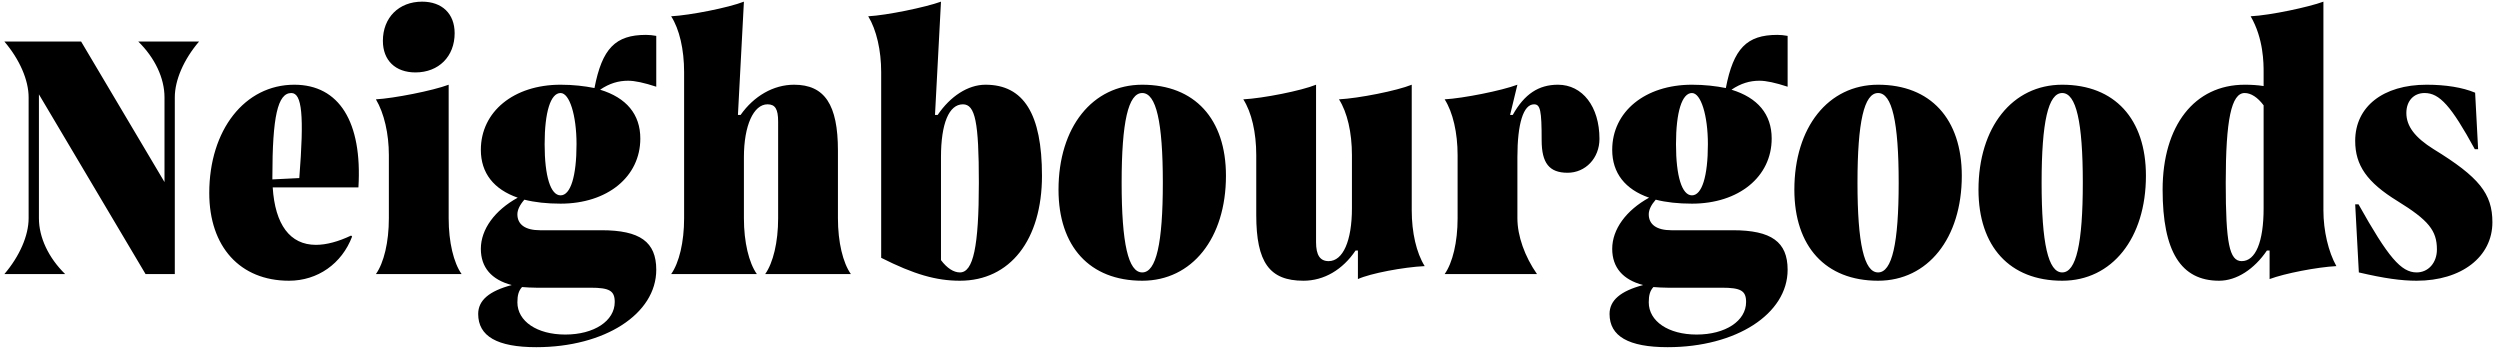 <svg width="301" height="42" viewBox="0 0 301 42" fill="none" xmlns="http://www.w3.org/2000/svg">
<path d="M16.646 5C18.646 6.96 19.806 9.4 19.806 11.72V21.92L9.766 5L0.526 5C2.366 7.16 3.446 9.64 3.446 11.72L3.446 26.28C3.446 28.36 2.366 30.84 0.526 33H7.846C5.846 31.04 4.686 28.6 4.686 26.28L4.686 11.36L17.526 33H21.046L21.046 11.72C21.046 9.64 22.126 7.16 23.966 5L16.646 5ZM35.434 10.2C29.474 10.2 25.195 15.64 25.195 23.24C25.195 29.72 28.915 33.8 34.794 33.8C38.234 33.8 41.154 31.76 42.395 28.48L42.275 28.36C40.755 29.08 39.315 29.48 38.035 29.48C34.914 29.48 33.114 27.04 32.834 22.56H43.154C43.635 14.68 40.834 10.2 35.434 10.2ZM32.794 21.32C32.794 14.04 33.434 11.2 35.075 11.2C36.355 11.2 36.635 13.84 36.035 21.44L32.794 21.6V21.32ZM50.019 8.72C52.819 8.72 54.739 6.8 54.739 4C54.739 1.64 53.219 0.2 50.819 0.2C48.019 0.2 46.099 2.12 46.099 4.92C46.099 7.28 47.619 8.72 50.019 8.72ZM45.259 33H55.579C54.619 31.64 54.019 29.16 54.019 26.28L54.019 10.2C52.099 10.92 47.419 11.84 45.259 11.96C46.259 13.64 46.819 16.12 46.819 18.68L46.819 26.28C46.819 29.16 46.219 31.64 45.259 33ZM79.014 10.44V4.32C78.574 4.24 78.174 4.2 77.774 4.2C74.094 4.2 72.494 5.84 71.574 10.6C70.374 10.36 69.014 10.2 67.494 10.2C61.854 10.2 57.894 13.44 57.894 18.04C57.894 20.84 59.454 22.8 62.334 23.8C59.574 25.32 57.894 27.6 57.894 29.96C57.894 32.2 59.174 33.68 61.614 34.32C58.894 35.04 57.574 36.16 57.574 37.8C57.574 40.48 59.854 41.8 64.574 41.8C72.814 41.8 79.014 37.8 79.014 32.48C79.014 29.12 77.054 27.72 72.414 27.72H65.014C63.254 27.72 62.294 27.04 62.294 25.8C62.294 25.28 62.574 24.68 63.134 24.04C64.374 24.36 65.854 24.52 67.494 24.52C73.134 24.52 77.094 21.28 77.094 16.68C77.094 13.76 75.414 11.76 72.254 10.8C73.374 10.04 74.454 9.72 75.614 9.72C76.454 9.72 77.534 9.96 79.014 10.44ZM67.494 23.52C66.294 23.52 65.574 21.24 65.574 17.36C65.574 13.48 66.294 11.2 67.494 11.2C68.574 11.2 69.414 13.88 69.414 17.36C69.414 21.24 68.694 23.52 67.494 23.52ZM71.094 34.64C73.374 34.64 74.014 35 74.014 36.36C74.014 38.64 71.534 40.28 68.054 40.28C64.654 40.28 62.294 38.68 62.294 36.4C62.294 35.52 62.454 35 62.854 34.56C63.374 34.6 63.974 34.64 64.574 34.64L71.094 34.64ZM100.887 26.28V18.12C100.887 12.6 99.287 10.2 95.607 10.2C93.127 10.2 90.767 11.56 89.167 13.84H88.847L89.567 0.2C87.727 0.92 83.087 1.84 80.807 1.96C81.807 3.52 82.367 5.96 82.367 8.68V26.28C82.367 29.16 81.767 31.64 80.807 33H91.127C90.167 31.64 89.567 29.16 89.567 26.28V18.92C89.567 15.12 90.727 12.56 92.407 12.56C93.327 12.56 93.687 13.12 93.687 14.64V26.28C93.687 29.16 93.087 31.64 92.127 33H102.447C101.487 31.64 100.887 29.16 100.887 26.28ZM118.654 10.2C116.534 10.2 114.414 11.6 112.894 13.84H112.574L113.294 0.2C111.414 0.88 106.774 1.84 104.534 1.96C105.534 3.6 106.094 6.08 106.094 8.68V31.04C110.054 33.04 112.734 33.8 115.574 33.8C121.614 33.8 125.454 28.88 125.454 21.16C125.454 13.72 123.254 10.2 118.654 10.2ZM115.574 32.8C114.814 32.8 114.014 32.28 113.294 31.32V18.92C113.294 14.88 114.254 12.56 115.934 12.56C117.414 12.56 117.854 14.68 117.854 22C117.854 29.72 117.174 32.8 115.574 32.8ZM137.525 33.8C143.525 33.8 147.605 28.68 147.605 21.16C147.605 14.32 143.845 10.2 137.525 10.2C131.525 10.2 127.445 15.32 127.445 22.84C127.445 29.68 131.205 33.8 137.525 33.8ZM137.525 32.8C135.845 32.8 135.045 29.32 135.045 22C135.045 14.68 135.845 11.2 137.525 11.2C139.205 11.2 140.005 14.68 140.005 22C140.005 29.32 139.205 32.8 137.525 32.8ZM171.533 32.04C170.533 30.44 169.973 28 169.973 25.32V10.2C168.213 10.92 163.573 11.84 161.213 11.96C162.213 13.52 162.773 15.96 162.773 18.68V25.08C162.773 29 161.693 31.44 159.973 31.44C158.933 31.44 158.453 30.72 158.453 29.16V10.2C156.693 10.92 152.053 11.84 149.693 11.96C150.693 13.52 151.253 15.96 151.253 18.68V25.88C151.253 31.6 152.853 33.8 156.933 33.8C159.413 33.8 161.653 32.48 163.213 30.16H163.493V33.6C164.973 32.92 168.973 32.16 171.533 32.04ZM187.575 10.2C185.255 10.2 183.535 11.32 182.135 13.84H181.815L182.695 10.2C180.775 10.92 176.135 11.84 173.935 11.96C174.935 13.52 175.495 16 175.495 18.68V26.28C175.495 29.16 174.895 31.64 173.935 33H185.055C183.575 30.88 182.695 28.4 182.695 26.28V18.92C182.695 14.88 183.415 12.56 184.695 12.56C185.455 12.56 185.615 13.28 185.615 16.88C185.615 19.64 186.535 20.8 188.735 20.8C190.895 20.8 192.575 19.04 192.575 16.72C192.575 12.84 190.535 10.2 187.575 10.2ZM215.23 10.44V4.32C214.79 4.24 214.39 4.2 213.99 4.2C210.31 4.2 208.71 5.84 207.79 10.6C206.59 10.36 205.23 10.2 203.71 10.2C198.07 10.2 194.11 13.44 194.11 18.04C194.11 20.84 195.67 22.8 198.55 23.8C195.79 25.32 194.11 27.6 194.11 29.96C194.11 32.2 195.39 33.68 197.83 34.32C195.11 35.04 193.79 36.16 193.79 37.8C193.79 40.48 196.07 41.8 200.79 41.8C209.03 41.8 215.23 37.8 215.23 32.48C215.23 29.12 213.27 27.72 208.63 27.72H201.23C199.47 27.72 198.51 27.04 198.51 25.8C198.51 25.28 198.79 24.68 199.35 24.04C200.59 24.36 202.07 24.52 203.71 24.52C209.35 24.52 213.31 21.28 213.31 16.68C213.31 13.76 211.63 11.76 208.47 10.8C209.59 10.04 210.67 9.72 211.83 9.72C212.67 9.72 213.75 9.96 215.23 10.44ZM203.71 23.52C202.51 23.52 201.79 21.24 201.79 17.36C201.79 13.48 202.51 11.2 203.71 11.2C204.79 11.2 205.63 13.88 205.63 17.36C205.63 21.24 204.91 23.52 203.71 23.52ZM207.31 34.64C209.59 34.64 210.23 35 210.23 36.36C210.23 38.64 207.75 40.28 204.27 40.28C200.87 40.28 198.51 38.68 198.51 36.4C198.51 35.52 198.67 35 199.07 34.56C199.59 34.6 200.19 34.64 200.79 34.64H207.31ZM226.121 33.8C232.121 33.8 236.201 28.68 236.201 21.16C236.201 14.32 232.441 10.2 226.121 10.2C220.121 10.2 216.041 15.32 216.041 22.84C216.041 29.68 219.801 33.8 226.121 33.8ZM226.121 32.8C224.441 32.8 223.641 29.32 223.641 22C223.641 14.68 224.441 11.2 226.121 11.2C227.801 11.2 228.601 14.68 228.601 22C228.601 29.32 227.801 32.8 226.121 32.8ZM248.29 33.8C254.29 33.8 258.37 28.68 258.37 21.16C258.37 14.32 254.61 10.2 248.29 10.2C242.29 10.2 238.21 15.32 238.21 22.84C238.21 29.68 241.97 33.8 248.29 33.8ZM248.29 32.8C246.61 32.8 245.81 29.32 245.81 22C245.81 14.68 246.61 11.2 248.29 11.2C249.97 11.2 250.77 14.68 250.77 22C250.77 29.32 249.97 32.8 248.29 32.8ZM281.299 32.04C280.339 30.32 279.739 27.8 279.739 25.32V0.2C278.019 0.84 273.379 1.84 270.979 1.96C272.539 4.64 272.539 7.64 272.539 8.68V10.36C271.779 10.24 271.019 10.2 270.259 10.2C264.219 10.2 260.379 15.12 260.379 22.84C260.379 30.28 262.579 33.8 267.179 33.8C269.299 33.8 271.419 32.4 272.939 30.16H273.259V33.6C275.059 32.92 278.979 32.16 281.299 32.04ZM269.899 31.44C268.419 31.44 267.979 29.28 267.979 22C267.979 14.4 268.659 11.2 270.259 11.2C271.019 11.2 271.819 11.72 272.539 12.68V25.08C272.539 29.12 271.579 31.44 269.899 31.44ZM290.965 33.8C296.365 33.8 300.085 30.92 300.085 26.76C300.085 23.32 298.485 21.32 293.005 17.96C290.765 16.56 289.725 15.2 289.725 13.6C289.725 12.16 290.605 11.2 291.925 11.2C293.725 11.2 295.125 12.76 297.965 17.96H298.365L298.005 11.16C296.485 10.52 294.445 10.2 292.165 10.2C286.925 10.2 283.565 12.84 283.565 16.96C283.565 19.92 285.005 21.96 288.645 24.2C292.405 26.52 293.405 27.76 293.405 30.04C293.405 31.64 292.365 32.8 290.965 32.8C289.085 32.8 287.525 30.96 283.965 24.6H283.565L284.005 32.8C287.085 33.52 289.125 33.8 290.965 33.8Z" fill="currentColor"/>
</svg>
